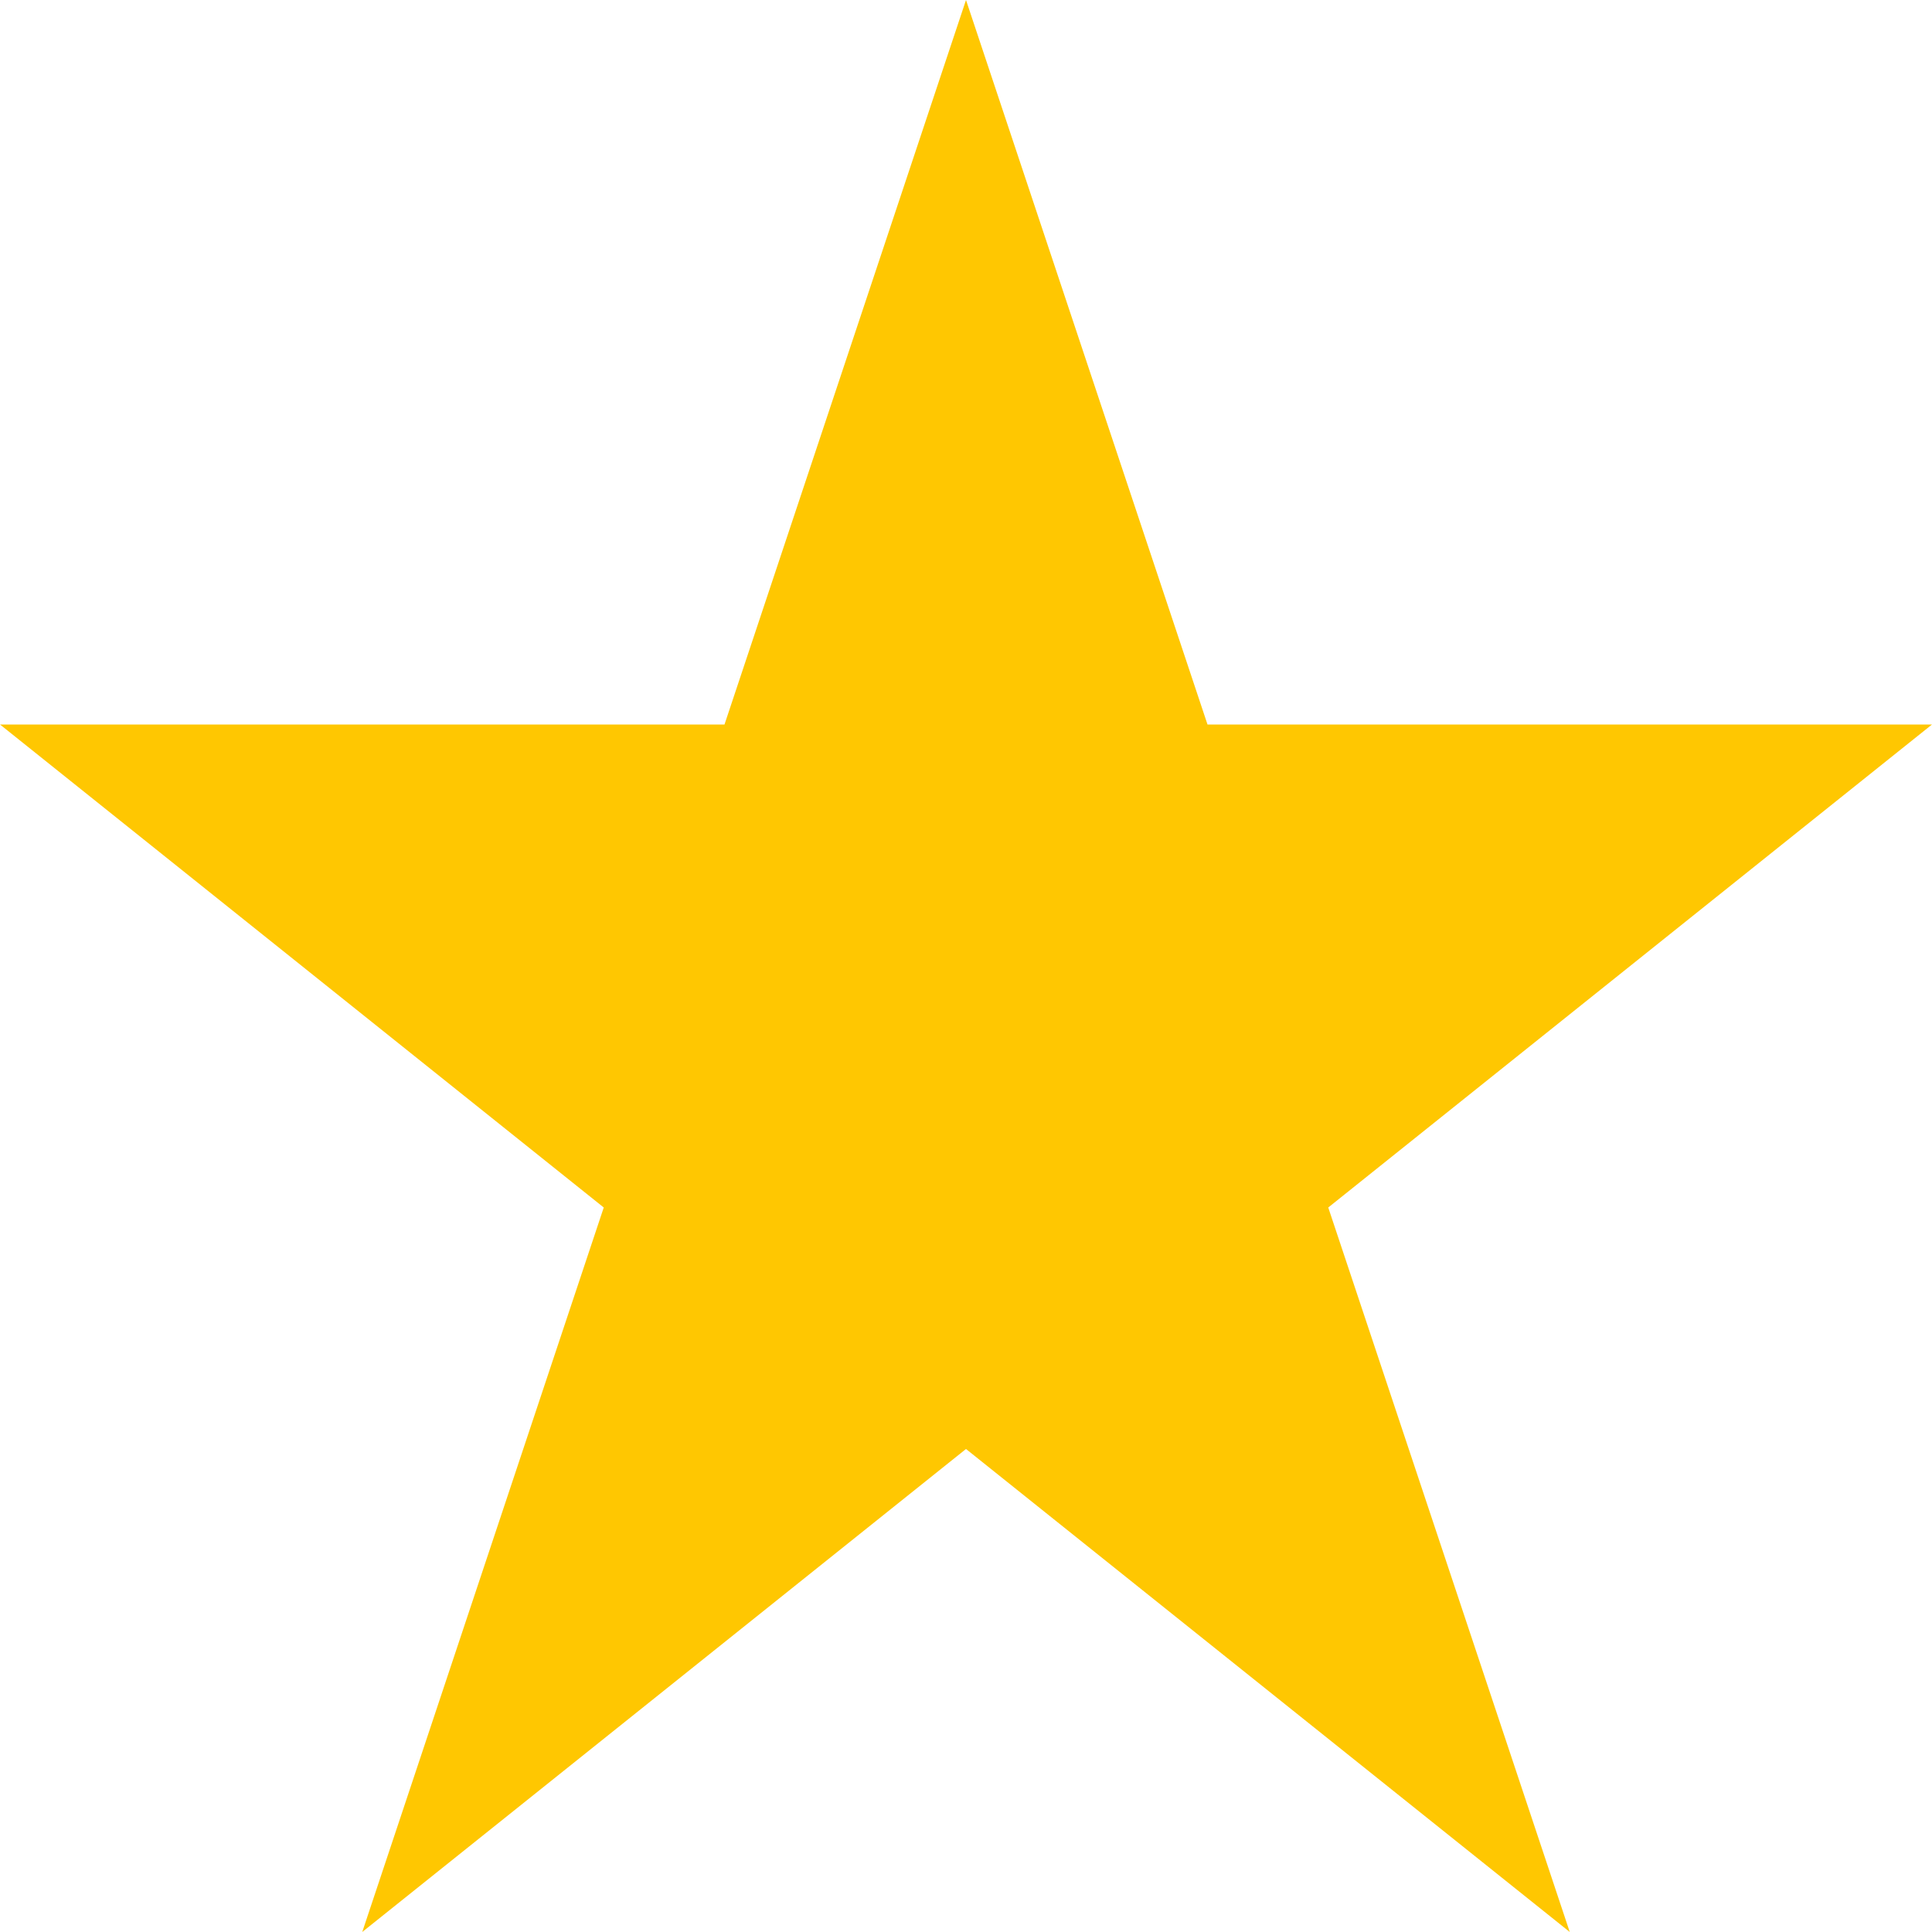 <svg width="20" height="20" viewBox="0 0 20 20" fill="none" xmlns="http://www.w3.org/2000/svg">
<g id="icon star">
<path id="Vector" d="M10 0L7.5 7.5H0L6.25 12.5L3.75 20L10 15L16.25 20L13.75 12.5L20 7.5H12.5L10 0Z" fill="#FFC701"/>
</g>
</svg>
